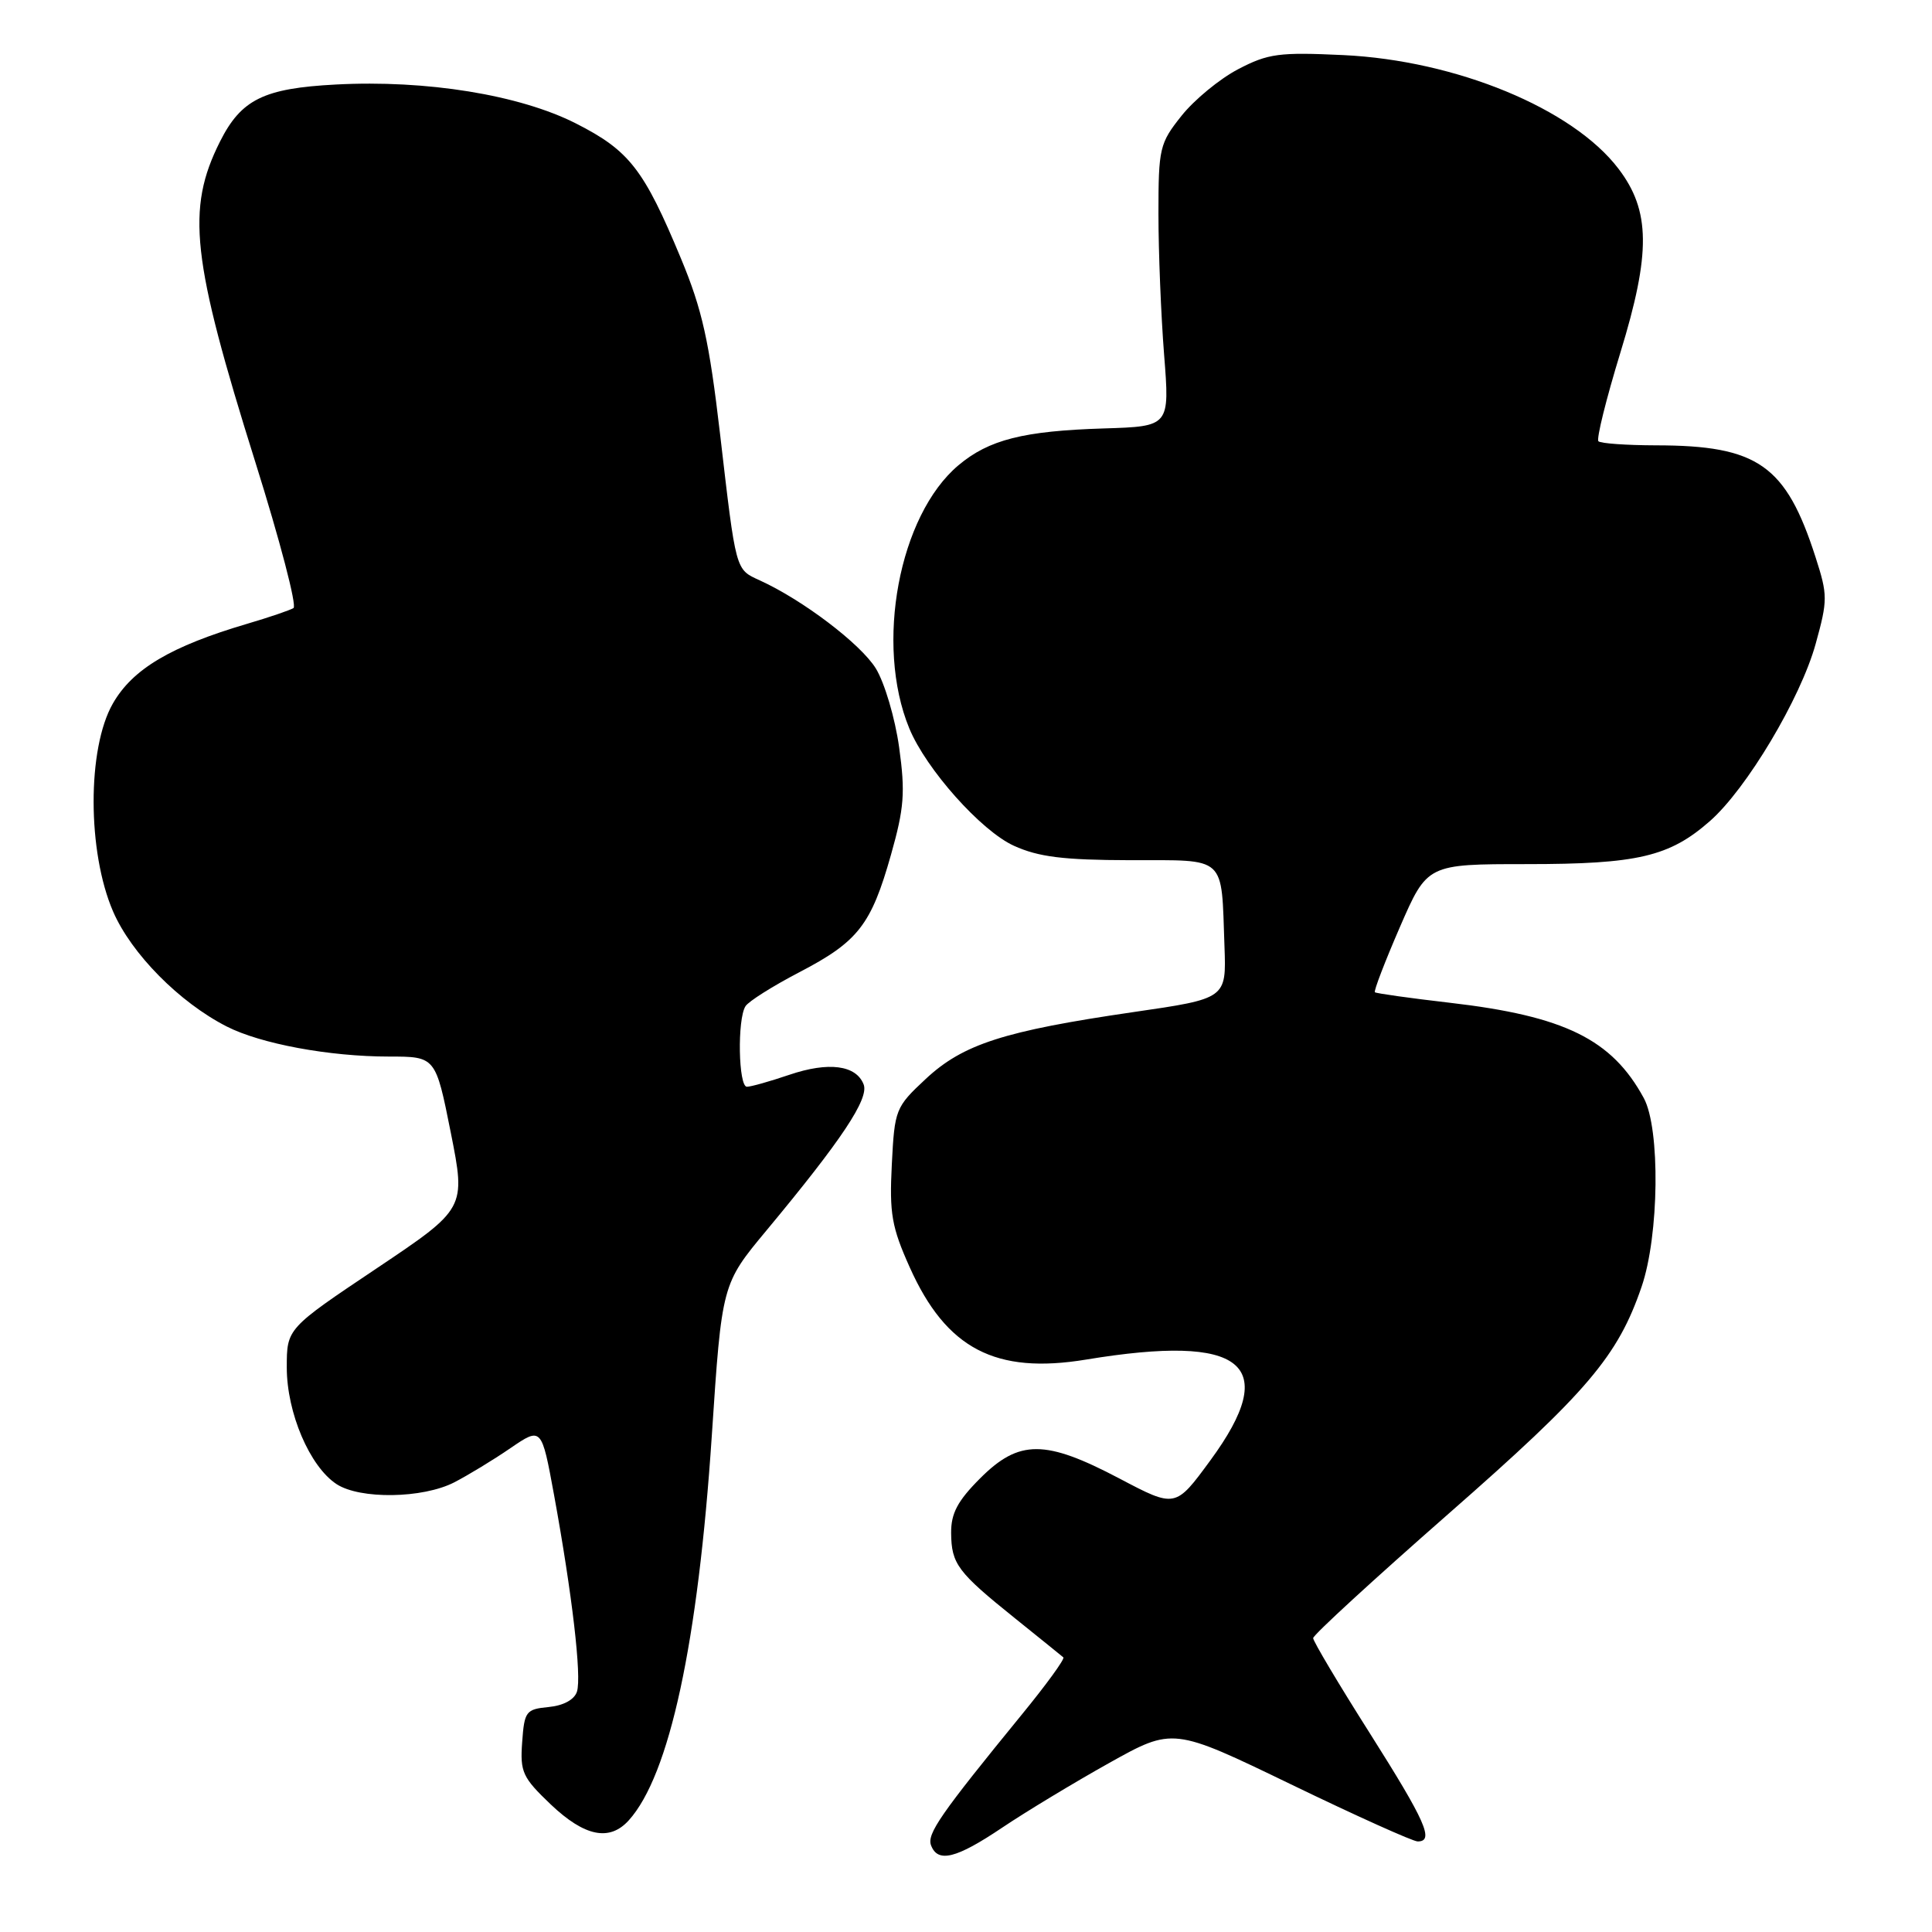 <?xml version="1.0" encoding="UTF-8" standalone="no"?>
<!DOCTYPE svg PUBLIC "-//W3C//DTD SVG 1.1//EN" "http://www.w3.org/Graphics/SVG/1.1/DTD/svg11.dtd" >
<svg xmlns="http://www.w3.org/2000/svg" xmlns:xlink="http://www.w3.org/1999/xlink" version="1.1" viewBox="0 0 256 256">
 <g >
 <path fill="currentColor"
d=" M 132.80 242.17 C 135.94 240.06 142.31 236.21 146.96 233.61 C 155.43 228.88 155.43 228.88 171.07 236.44 C 179.67 240.60 187.22 244.00 187.85 244.00 C 190.08 244.00 188.92 241.38 181.50 229.65 C 177.37 223.14 174.00 217.47 174.00 217.06 C 174.00 216.64 182.08 209.23 191.95 200.57 C 210.35 184.44 214.37 179.71 217.52 170.50 C 219.85 163.70 220.01 149.55 217.81 145.50 C 213.58 137.71 207.31 134.63 192.10 132.87 C 186.82 132.26 182.36 131.63 182.18 131.48 C 182.01 131.32 183.50 127.44 185.49 122.85 C 189.12 114.50 189.12 114.50 202.31 114.50 C 216.99 114.50 221.21 113.51 226.57 108.80 C 231.43 104.54 238.58 92.55 240.58 85.33 C 242.19 79.51 242.19 78.86 240.57 73.83 C 236.64 61.62 232.93 59.02 219.42 59.01 C 215.52 59.00 212.09 58.76 211.80 58.47 C 211.51 58.17 212.82 52.89 214.71 46.72 C 218.76 33.52 218.70 27.92 214.45 22.35 C 208.38 14.38 192.93 8.01 178.00 7.30 C 169.49 6.90 168.04 7.09 164.06 9.17 C 161.61 10.45 158.24 13.23 156.56 15.34 C 153.65 18.99 153.50 19.63 153.50 28.34 C 153.50 33.38 153.84 41.77 154.25 47.00 C 155.00 56.50 155.00 56.50 146.27 56.77 C 135.61 57.10 131.03 58.26 127.00 61.65 C 119.11 68.29 115.91 85.39 120.48 96.50 C 122.70 101.90 130.00 110.10 134.35 112.07 C 137.61 113.55 140.89 113.96 149.73 113.98 C 162.67 114.00 161.81 113.22 162.25 125.41 C 162.50 132.32 162.50 132.32 150.16 134.11 C 133.03 136.61 127.62 138.35 122.67 142.96 C 118.65 146.71 118.54 147.00 118.17 154.30 C 117.84 160.80 118.15 162.59 120.55 167.94 C 125.39 178.73 131.91 182.13 143.92 180.15 C 164.82 176.70 169.77 180.72 160.37 193.52 C 155.75 199.82 155.75 199.82 148.33 195.91 C 138.49 190.73 135.04 190.72 129.88 195.88 C 126.88 198.88 126.01 200.53 126.03 203.13 C 126.07 207.24 126.87 208.31 134.50 214.44 C 137.80 217.09 140.68 219.42 140.90 219.61 C 141.12 219.81 138.63 223.24 135.36 227.23 C 124.63 240.37 122.79 243.01 123.37 244.52 C 124.27 246.88 126.70 246.27 132.80 242.17 Z  M 83.31 241.21 C 88.71 235.24 92.49 217.72 94.32 190.20 C 95.65 170.15 95.65 170.15 101.57 163.03 C 111.53 151.05 115.16 145.59 114.44 143.70 C 113.45 141.13 109.79 140.65 104.58 142.42 C 102.02 143.29 99.50 144.00 98.97 144.00 C 97.84 144.00 97.68 135.05 98.78 133.33 C 99.19 132.68 102.40 130.66 105.91 128.83 C 113.71 124.77 115.43 122.56 118.06 113.26 C 119.81 107.07 119.97 105.02 119.14 99.02 C 118.60 95.15 117.21 90.46 116.05 88.57 C 114.03 85.31 106.36 79.49 100.67 76.90 C 97.43 75.42 97.54 75.81 95.41 57.50 C 93.97 45.17 93.05 41.03 90.23 34.25 C 85.32 22.43 83.39 19.95 76.32 16.36 C 68.85 12.57 56.51 10.56 44.49 11.20 C 34.95 11.70 31.96 13.17 29.15 18.76 C 24.65 27.72 25.38 34.30 33.85 61.29 C 37.09 71.60 39.36 80.28 38.89 80.57 C 38.42 80.86 35.66 81.80 32.77 82.65 C 22.64 85.64 17.57 88.64 14.95 93.23 C 11.54 99.18 11.56 112.88 14.99 120.79 C 17.41 126.37 23.76 132.81 30.03 136.01 C 34.53 138.31 43.63 140.00 51.54 140.00 C 57.72 140.00 57.72 140.00 59.73 150.07 C 61.73 160.14 61.73 160.14 49.87 168.09 C 38.00 176.04 38.00 176.04 38.00 181.20 C 38.00 187.20 41.04 194.32 44.59 196.65 C 47.70 198.69 56.00 198.57 60.19 196.42 C 62.01 195.48 65.36 193.45 67.63 191.89 C 71.76 189.07 71.76 189.07 73.42 198.12 C 75.81 211.21 77.09 222.15 76.45 224.15 C 76.11 225.21 74.67 226.00 72.70 226.19 C 69.69 226.48 69.48 226.76 69.19 230.85 C 68.90 234.81 69.24 235.53 72.98 239.10 C 77.46 243.35 80.76 244.03 83.31 241.21 Z "/>
</g>
</svg>